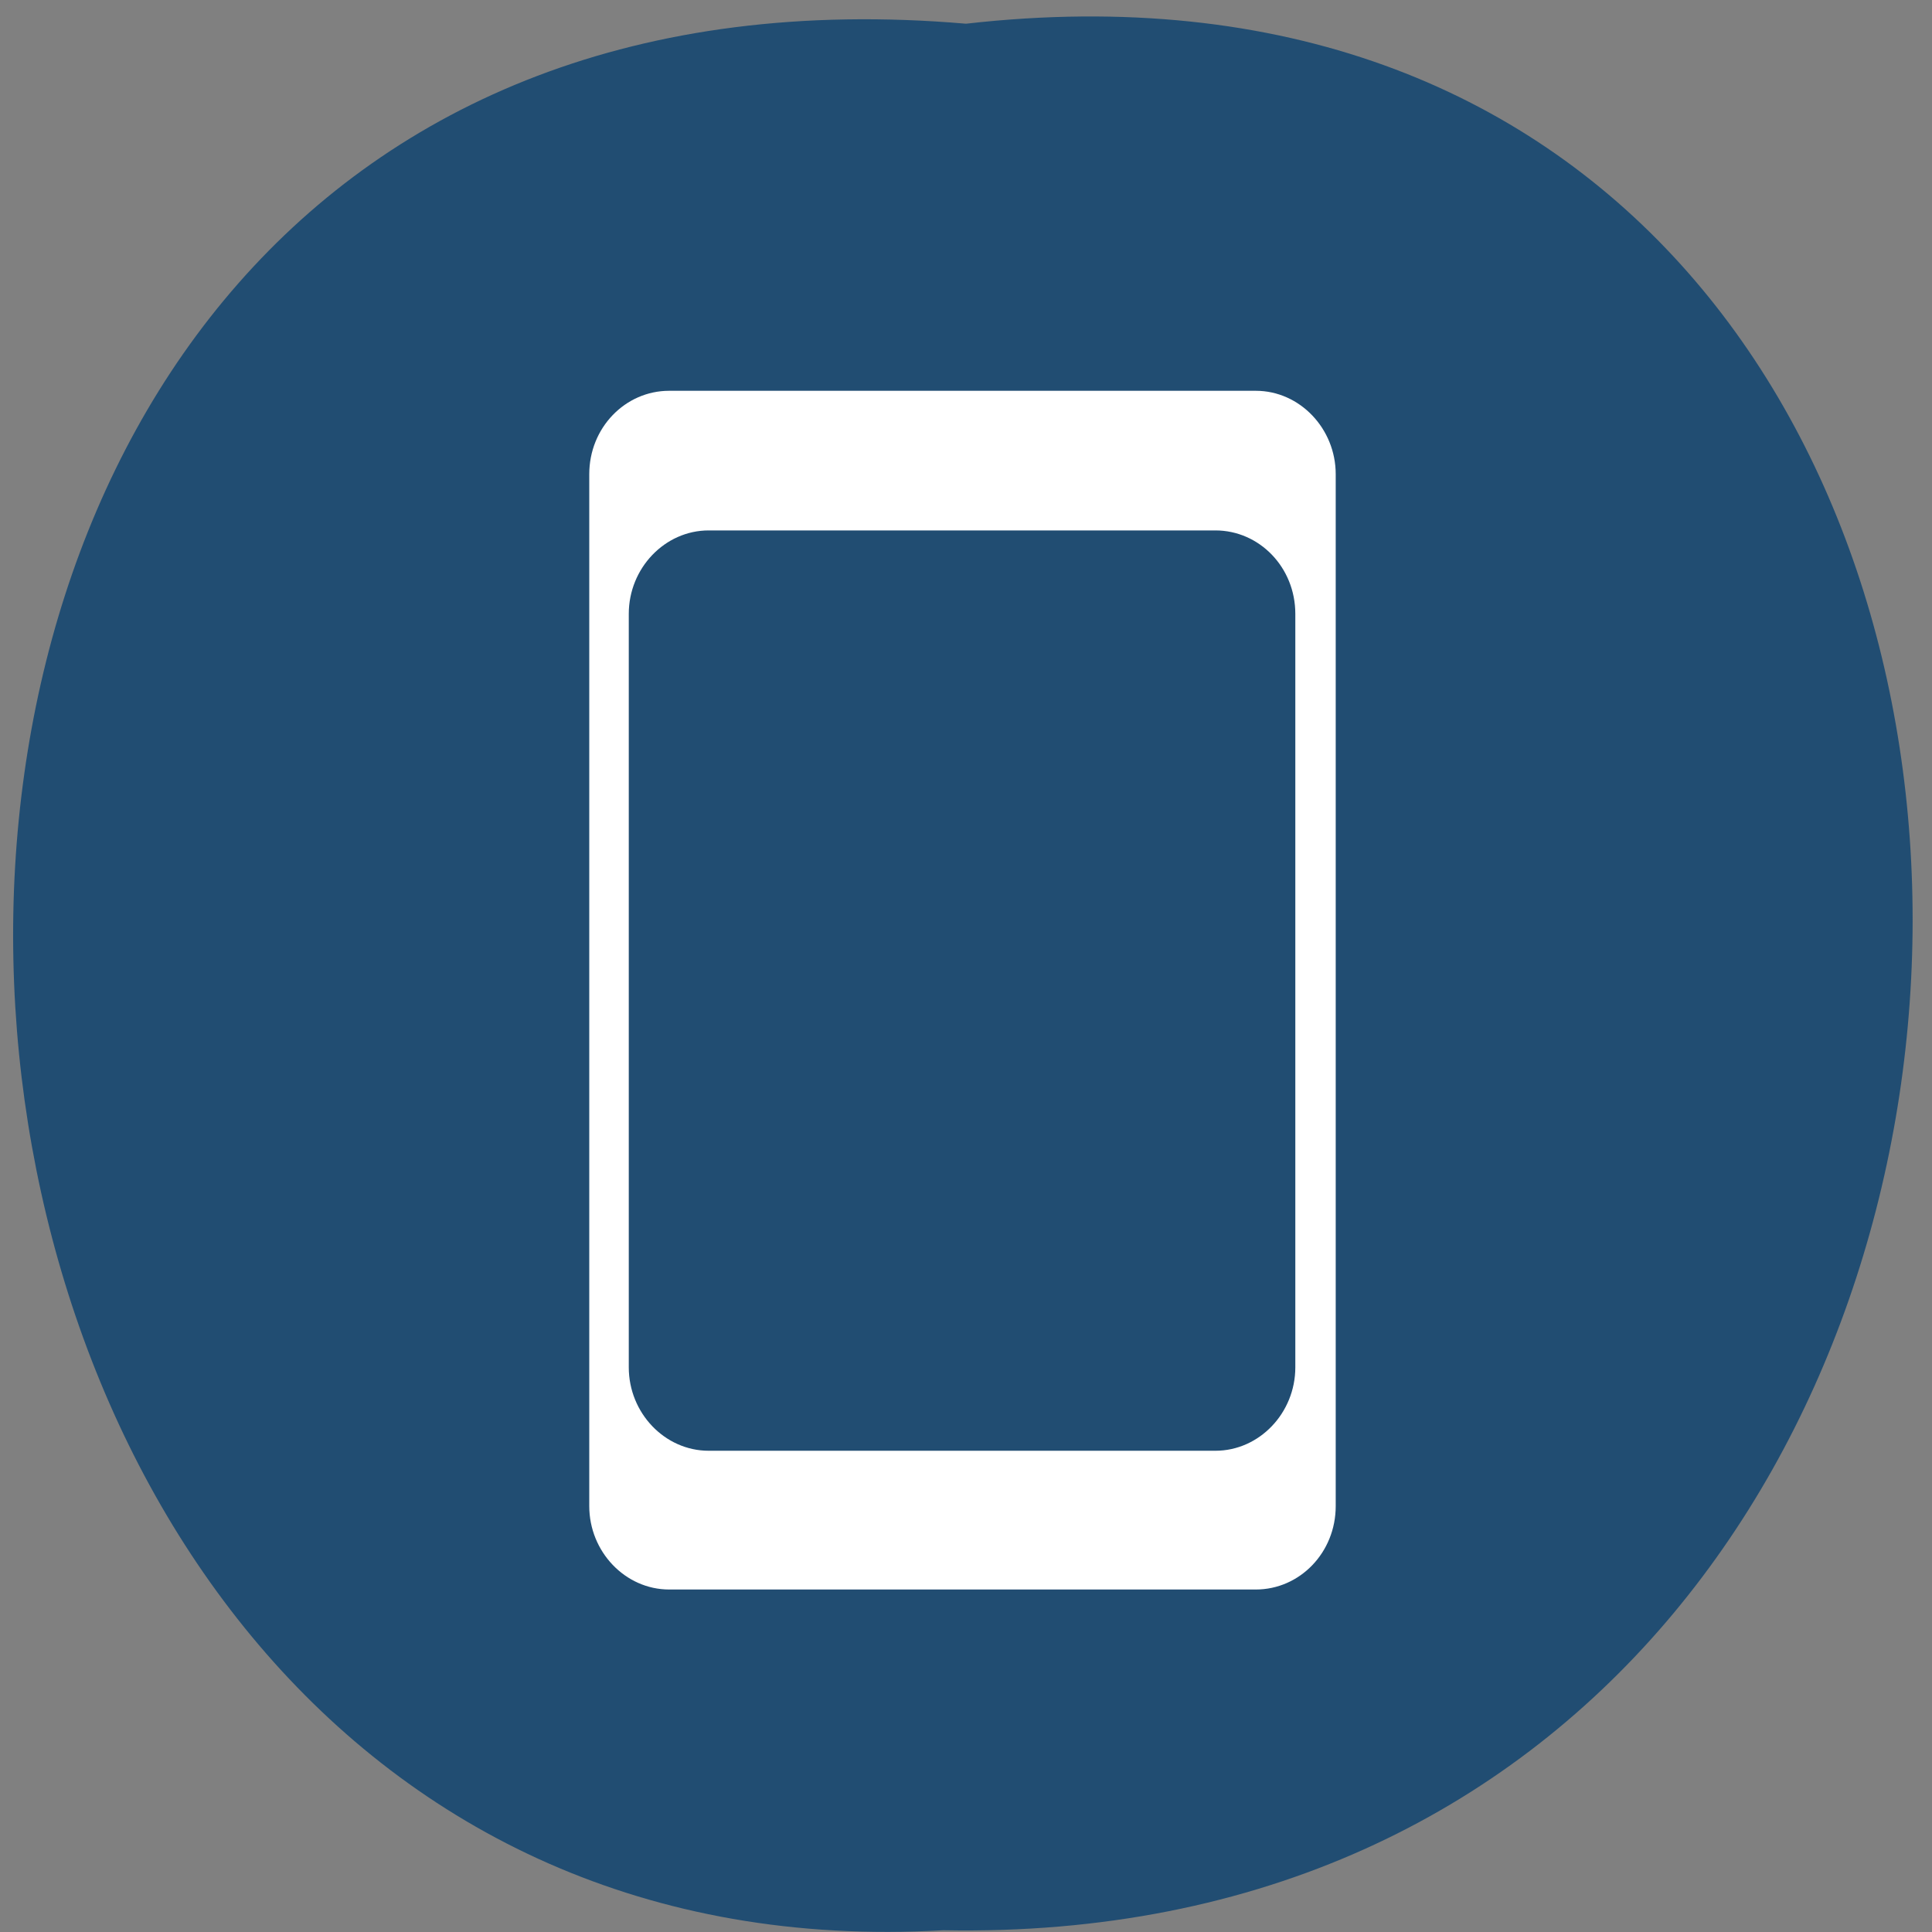 <svg xmlns="http://www.w3.org/2000/svg" viewBox="0 0 22 22"><rect x="0" y="0" width="22" height="22" fill="#808080" stroke="none"/><path d="m 11 0.27 c 14.52 -1.65 14.31 21.99 -0.26 21.71 c -13.55 0.78 -14.77 -23 0.26 -21.71" style="fill:#214d72"/><path d="m 7.62 4.45 h 6.68 c 0.5 0 0.91 0.43 0.91 0.95 v 11.75 c 0 0.53 -0.41 0.95 -0.91 0.95 h -6.68 c -0.5 0 -0.91 -0.43 -0.91 -0.95 v -11.75 c 0 -0.53 0.41 -0.95 0.91 -0.95 m 0.45 1.59 c -0.5 0 -0.91 0.43 -0.91 0.95 v 8.58 c 0 0.52 0.41 0.95 0.91 0.95 h 5.77 c 0.5 0 0.91 -0.43 0.91 -0.95 v -8.58 c 0 -0.53 -0.41 -0.95 -0.91 -0.95" style="fill:#fff"/></svg>
